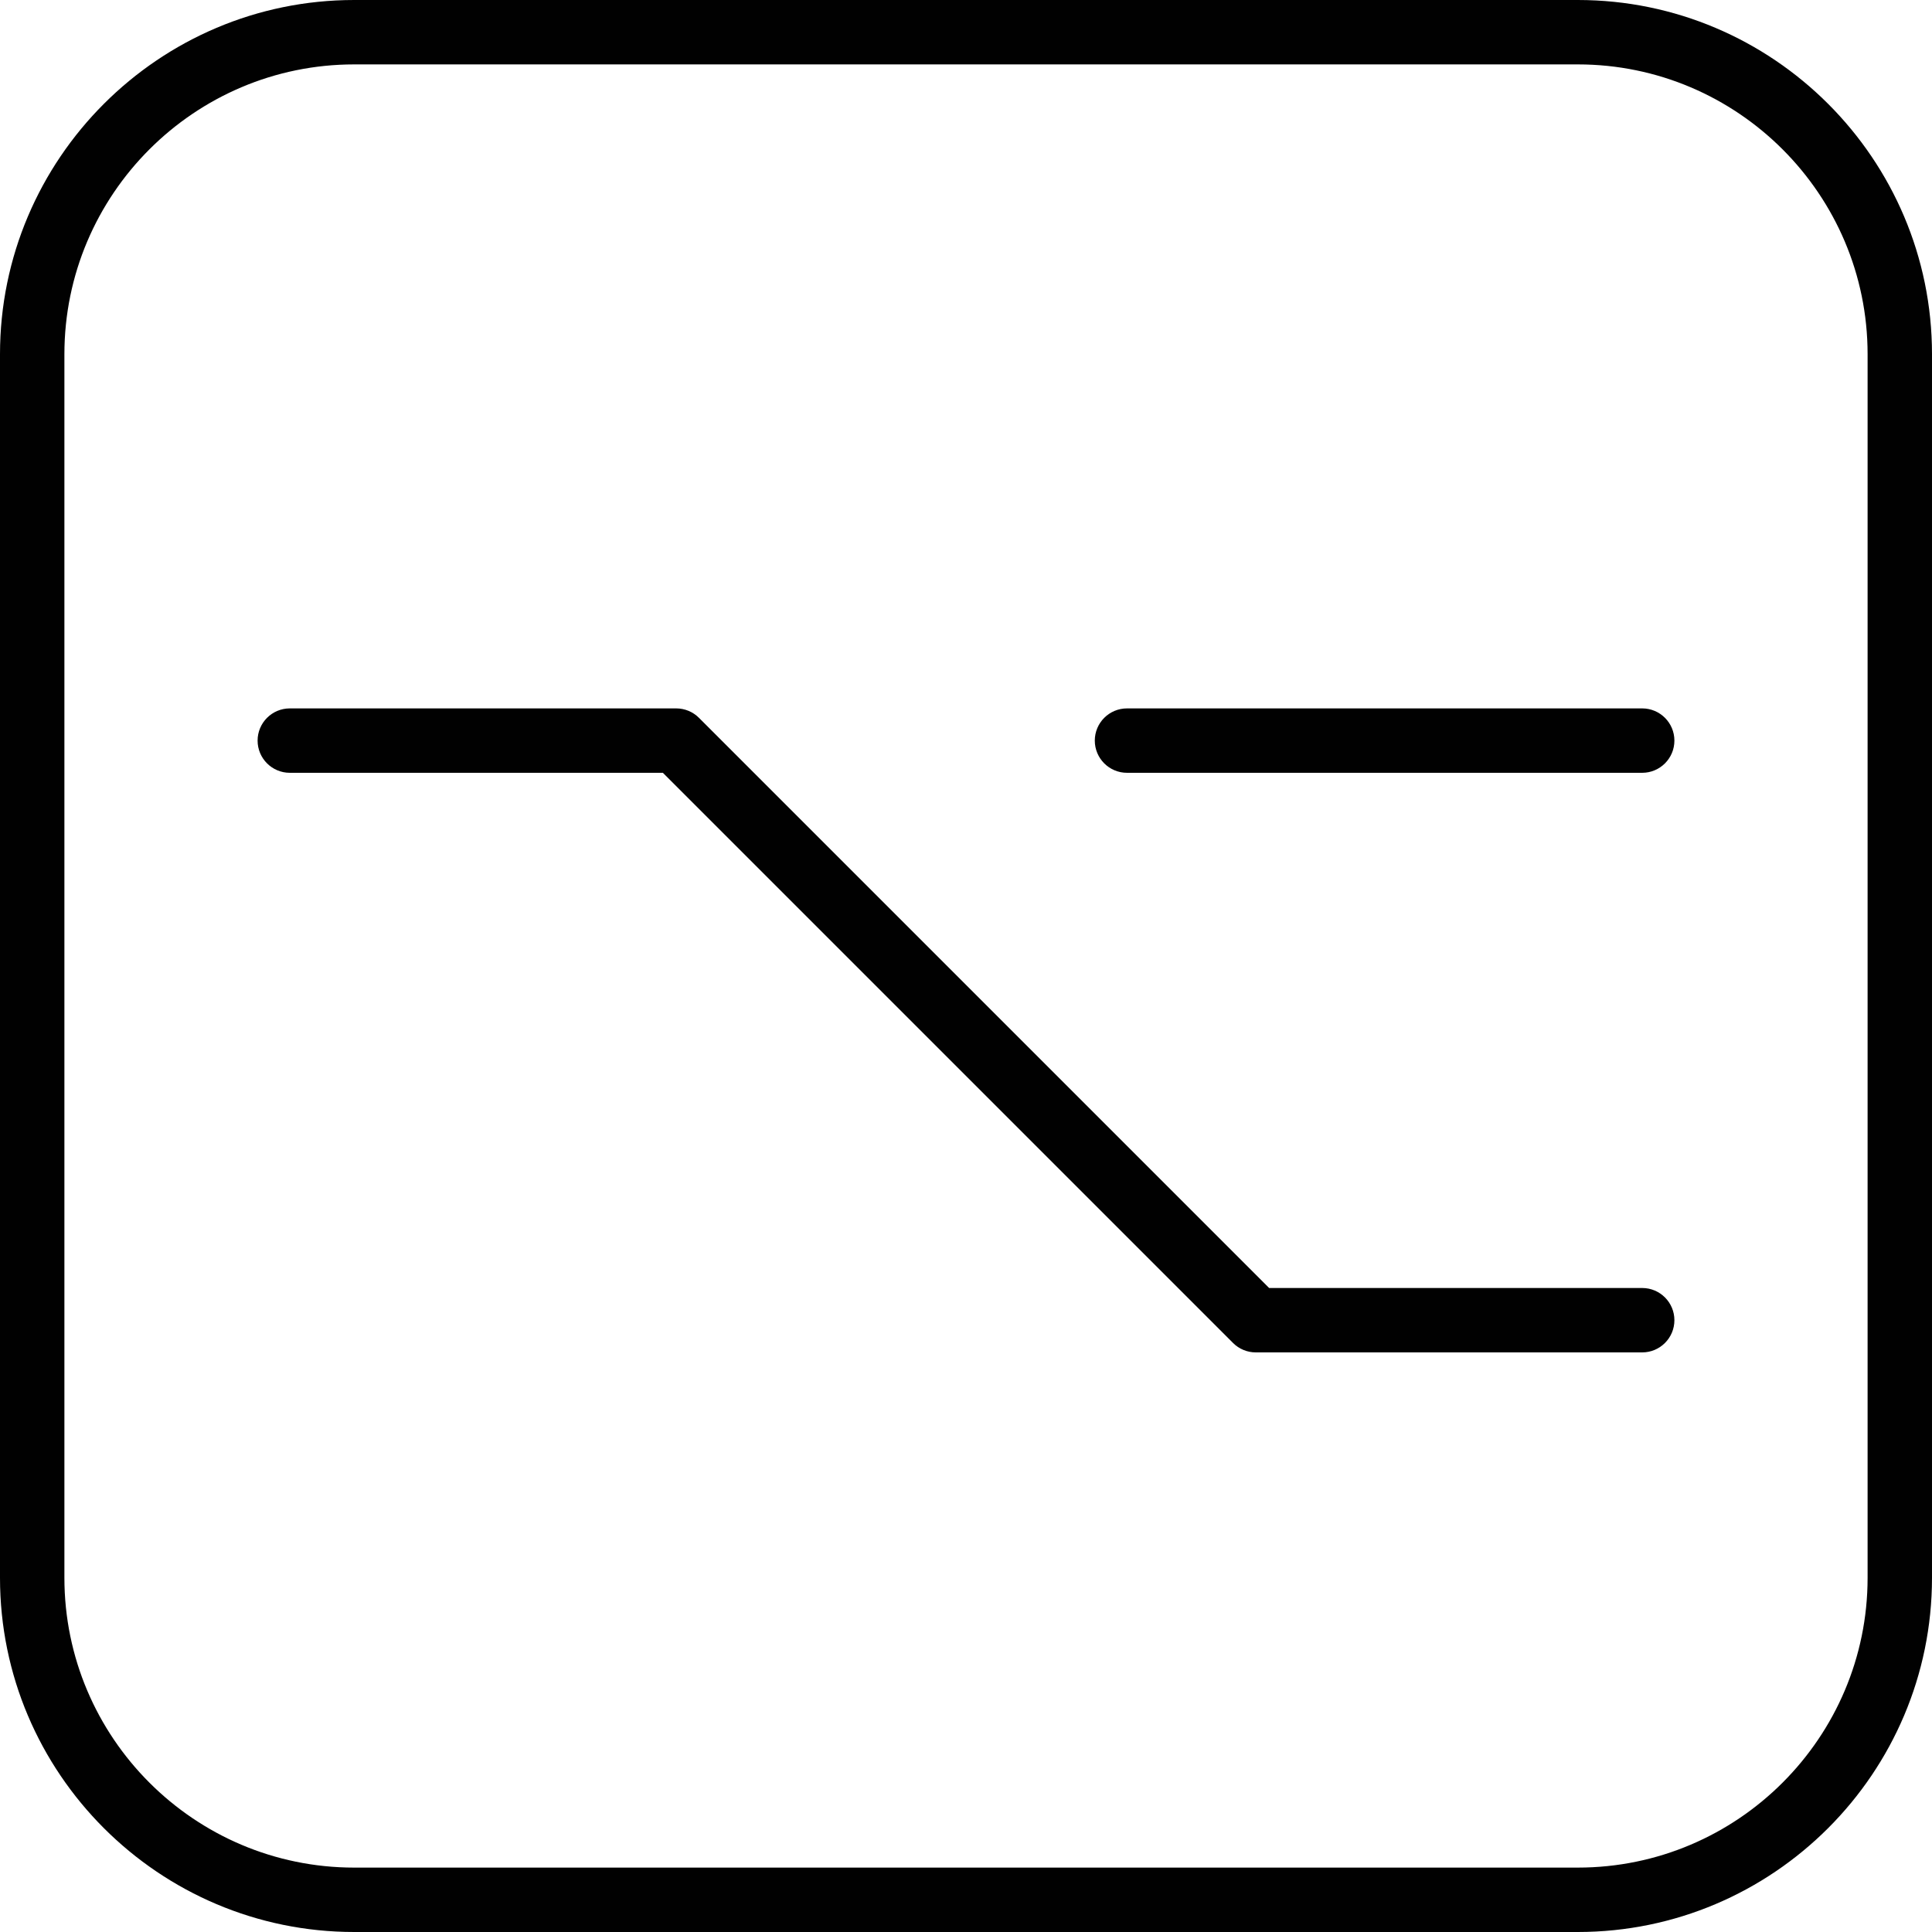 <?xml version="1.0" encoding="utf-8"?>
<!-- Generator: Adobe Illustrator 17.0.0, SVG Export Plug-In . SVG Version: 6.00 Build 0)  -->
<!DOCTYPE svg PUBLIC "-//W3C//DTD SVG 1.1//EN" "http://www.w3.org/Graphics/SVG/1.1/DTD/svg11.dtd">
<svg version="1.1" id="Layer_1" xmlns="http://www.w3.org/2000/svg" xmlns:xlink="http://www.w3.org/1999/xlink" x="0px" y="0px"
	 width="60px" height="60px" viewBox="0 0 60 60" enable-background="new 0 0 60 60" xml:space="preserve">
<g>
	<path fill="#010101" d="M11,60h38c6.065,0,11-4.935,11-11V11c0-6.065-4.935-11-11-11H11C4.935,0,0,4.935,0,11v38
		C0,55.065,4.935,60,11,60z M2,11c0-4.962,4.038-9,9-9h38c4.962,0,9,4.038,9,9v38c0,4.962-4.038,9-9,9H11c-4.962,0-9-4.038-9-9V11z"
		/>
	<path fill="#010101" d="M9,24h11.586l17.707,17.707C38.48,41.895,38.735,42,39,42h12c0.552,0,1-0.448,1-1s-0.448-1-1-1H39.414
		L21.707,22.293C21.52,22.105,21.265,22,21,22H9c-0.552,0-1,0.448-1,1S8.448,24,9,24z"/>
	<path fill="#010101" d="M35,24h16c0.552,0,1-0.448,1-1s-0.448-1-1-1H35c-0.552,0-1,0.448-1,1S34.448,24,35,24z"/>
</g>
</svg>
